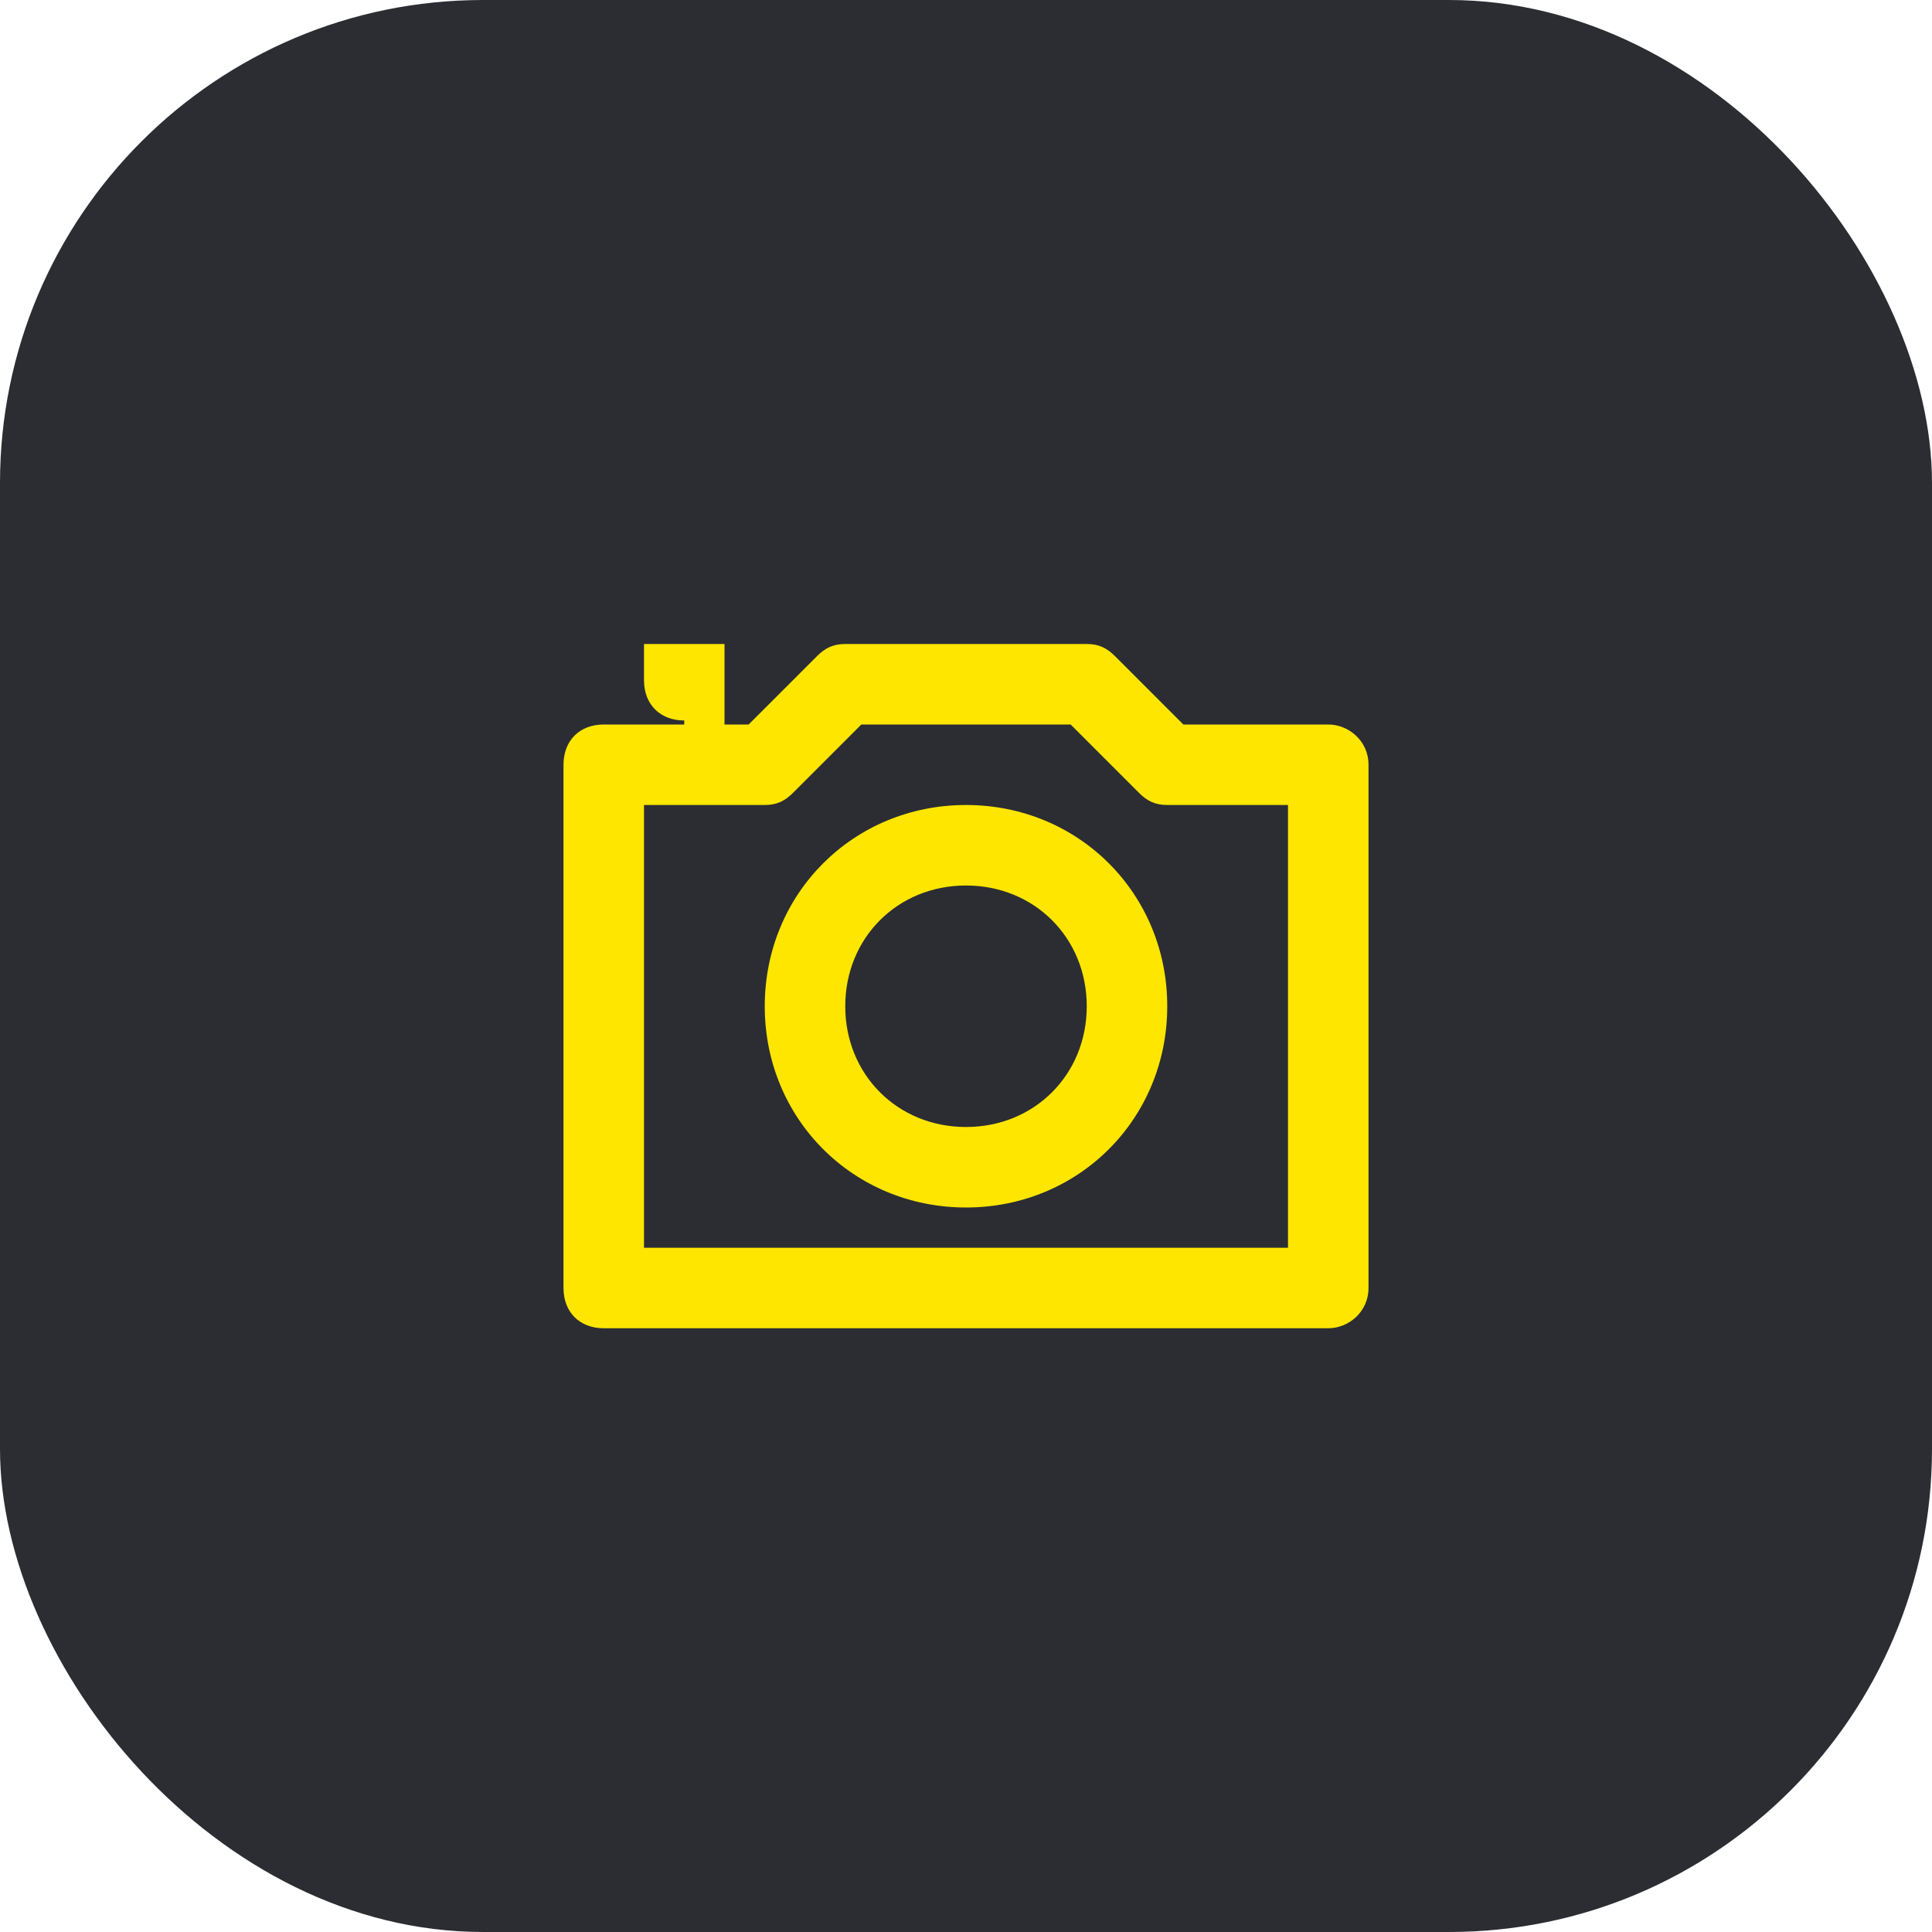 <svg width="48" height="48" viewBox="0 0 48 48" fill="none" xmlns="http://www.w3.org/2000/svg">
<rect width="48" height="48" rx="12" fill="#2B2D33"/>
<path d="M24 20C21.2 20 19 22.2 19 25C19 27.8 21.2 30 24 30C26.8 30 29 27.8 29 25C29 22.2 26.8 20 24 20ZM24 28C22.3 28 21 26.7 21 25C21 23.3 22.3 22 24 22C25.7 22 27 23.3 27 25C27 26.7 25.7 28 24 28Z" fill="#FEE600"/>
<path d="M33 18H29.4L27.7 16.3C27.5 16.1 27.3 16 27 16H21C20.7 16 20.5 16.1 20.3 16.3L18.6 18H18V16H16V16.9C16 17.5 16.4 17.9 17 17.9V18H15C14.4 18 14 18.4 14 19V32C14 32.6 14.4 33 15 33H33C33.5 33 34 32.6 34 32V19C34 18.4 33.5 18 33 18ZM32 31H16V20H19C19.3 20 19.5 19.9 19.7 19.7L21.4 18H26.6L28.3 19.7C28.5 19.9 28.7 20 29 20H32V31Z" fill="#FEE600"/>
</svg>
